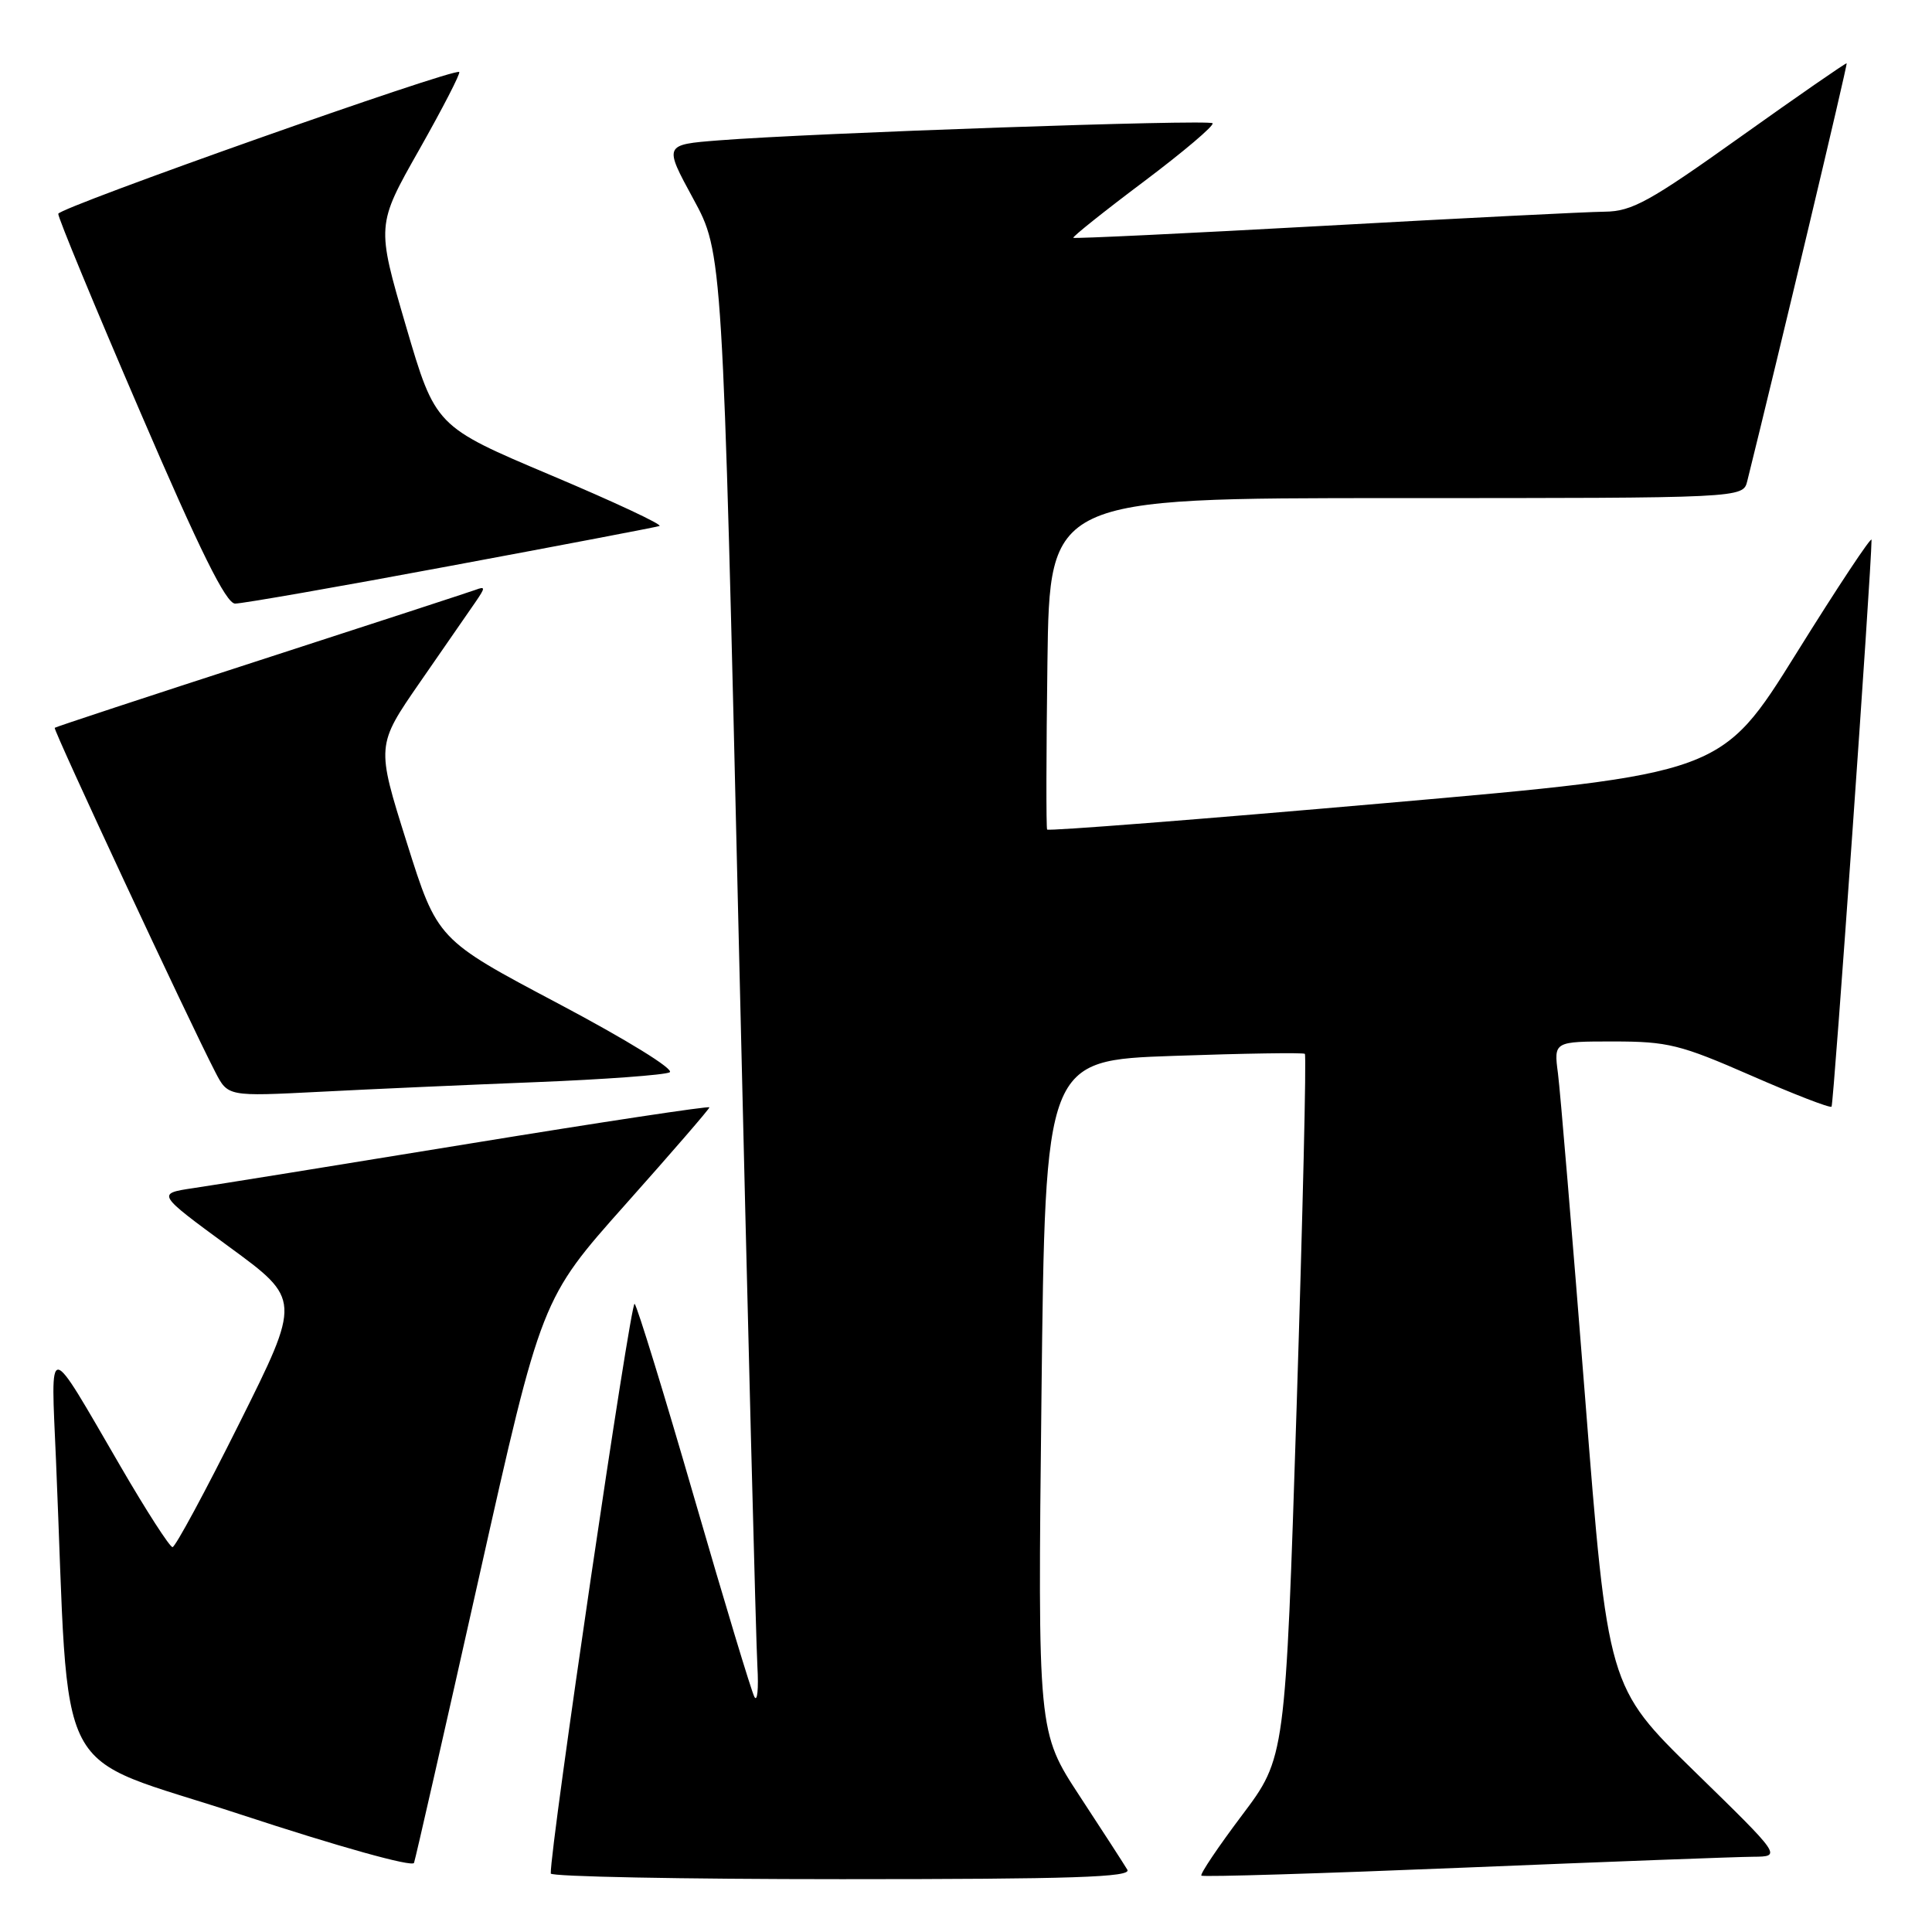 <?xml version="1.0" encoding="UTF-8" standalone="no"?>
<!DOCTYPE svg PUBLIC "-//W3C//DTD SVG 1.1//EN" "http://www.w3.org/Graphics/SVG/1.1/DTD/svg11.dtd" >
<svg xmlns="http://www.w3.org/2000/svg" xmlns:xlink="http://www.w3.org/1999/xlink" version="1.1" viewBox="0 0 256 256">
 <g >
 <path fill="currentColor"
d=" M 149.38 247.75 C 148.97 247.06 146.14 242.68 143.07 238.00 C 137.50 229.50 137.50 229.50 138.00 185.00 C 138.50 140.50 138.50 140.50 155.50 139.91 C 164.85 139.58 172.68 139.46 172.90 139.64 C 173.12 139.82 172.62 160.87 171.81 186.43 C 170.32 232.90 170.32 232.90 164.57 240.53 C 161.41 244.73 158.99 248.33 159.19 248.53 C 159.40 248.73 175.07 248.25 194.03 247.47 C 212.99 246.69 230.21 246.04 232.29 246.03 C 236.09 246.00 236.09 246.00 224.56 234.75 C 213.04 223.50 213.04 223.50 210.02 185.00 C 208.35 163.82 206.74 144.59 206.44 142.25 C 205.88 138.00 205.88 138.00 213.79 138.00 C 220.99 138.00 222.65 138.41 232.02 142.51 C 237.68 144.99 242.49 146.85 242.69 146.64 C 242.97 146.36 247.96 75.73 247.99 71.53 C 248.00 70.99 243.52 77.74 238.05 86.53 C 228.09 102.52 228.09 102.52 183.54 106.42 C 159.04 108.57 138.89 110.14 138.75 109.92 C 138.61 109.69 138.63 99.71 138.79 87.75 C 139.08 66.00 139.08 66.00 185.02 66.00 C 230.96 66.00 230.96 66.00 231.52 63.75 C 235.52 47.65 244.84 8.51 244.69 8.39 C 244.59 8.31 238.26 12.69 230.64 18.12 C 218.57 26.73 216.25 28.01 212.64 28.05 C 210.36 28.07 193.65 28.91 175.50 29.92 C 157.35 30.92 142.38 31.64 142.22 31.51 C 142.07 31.39 146.27 28.03 151.56 24.06 C 156.84 20.09 160.94 16.61 160.67 16.33 C 160.14 15.80 107.72 17.62 95.23 18.60 C 87.96 19.17 87.96 19.17 91.86 26.34 C 95.76 33.50 95.76 33.50 97.89 124.50 C 99.07 174.55 100.18 217.90 100.36 220.84 C 100.53 223.78 100.35 225.58 99.96 224.84 C 99.56 224.10 95.98 212.25 92.00 198.50 C 88.02 184.75 84.46 173.17 84.09 172.76 C 83.58 172.19 72.87 244.88 72.98 248.25 C 72.99 248.66 90.35 249.00 111.56 249.00 C 142.13 249.00 149.97 248.74 149.38 247.75 Z  M 63.48 208.96 C 71.74 172.10 71.74 172.10 82.87 159.60 C 88.99 152.73 94.00 146.94 94.00 146.73 C 94.00 146.52 79.71 148.68 62.25 151.53 C 44.79 154.38 28.31 157.04 25.63 157.43 C 20.75 158.16 20.75 158.16 30.32 165.18 C 39.90 172.19 39.90 172.19 31.71 188.60 C 27.21 197.62 23.23 205.00 22.86 205.00 C 22.49 205.00 19.37 200.16 15.94 194.25 C 6.10 177.33 6.73 177.39 7.42 193.50 C 9.29 237.40 6.52 232.08 31.86 240.42 C 44.87 244.70 54.65 247.43 54.86 246.84 C 55.06 246.28 58.94 229.23 63.48 208.96 Z  M 71.00 143.39 C 80.08 143.03 88.06 142.44 88.73 142.09 C 89.44 141.72 83.06 137.79 73.96 132.97 C 57.95 124.50 57.95 124.50 53.90 111.64 C 49.85 98.78 49.85 98.78 55.67 90.37 C 58.88 85.75 62.17 80.98 63.00 79.78 C 64.33 77.84 64.33 77.66 63.00 78.16 C 62.17 78.46 49.35 82.65 34.50 87.46 C 19.65 92.27 7.39 96.31 7.25 96.44 C 7.01 96.66 25.02 135.28 28.53 142.06 C 30.20 145.29 30.20 145.29 42.35 144.67 C 49.03 144.32 61.92 143.75 71.00 143.39 Z  M 59.65 74.99 C 74.42 72.24 86.90 69.86 87.38 69.70 C 87.87 69.54 81.39 66.51 72.98 62.96 C 57.69 56.50 57.69 56.50 53.78 43.17 C 49.88 29.84 49.88 29.84 55.54 19.85 C 58.65 14.35 61.04 9.72 60.85 9.54 C 60.21 8.96 7.81 27.49 7.72 28.33 C 7.67 28.79 12.55 40.59 18.57 54.56 C 26.51 73.03 29.95 79.97 31.15 79.98 C 32.06 79.99 44.89 77.75 59.65 74.99 Z "/>
</g>
</svg>